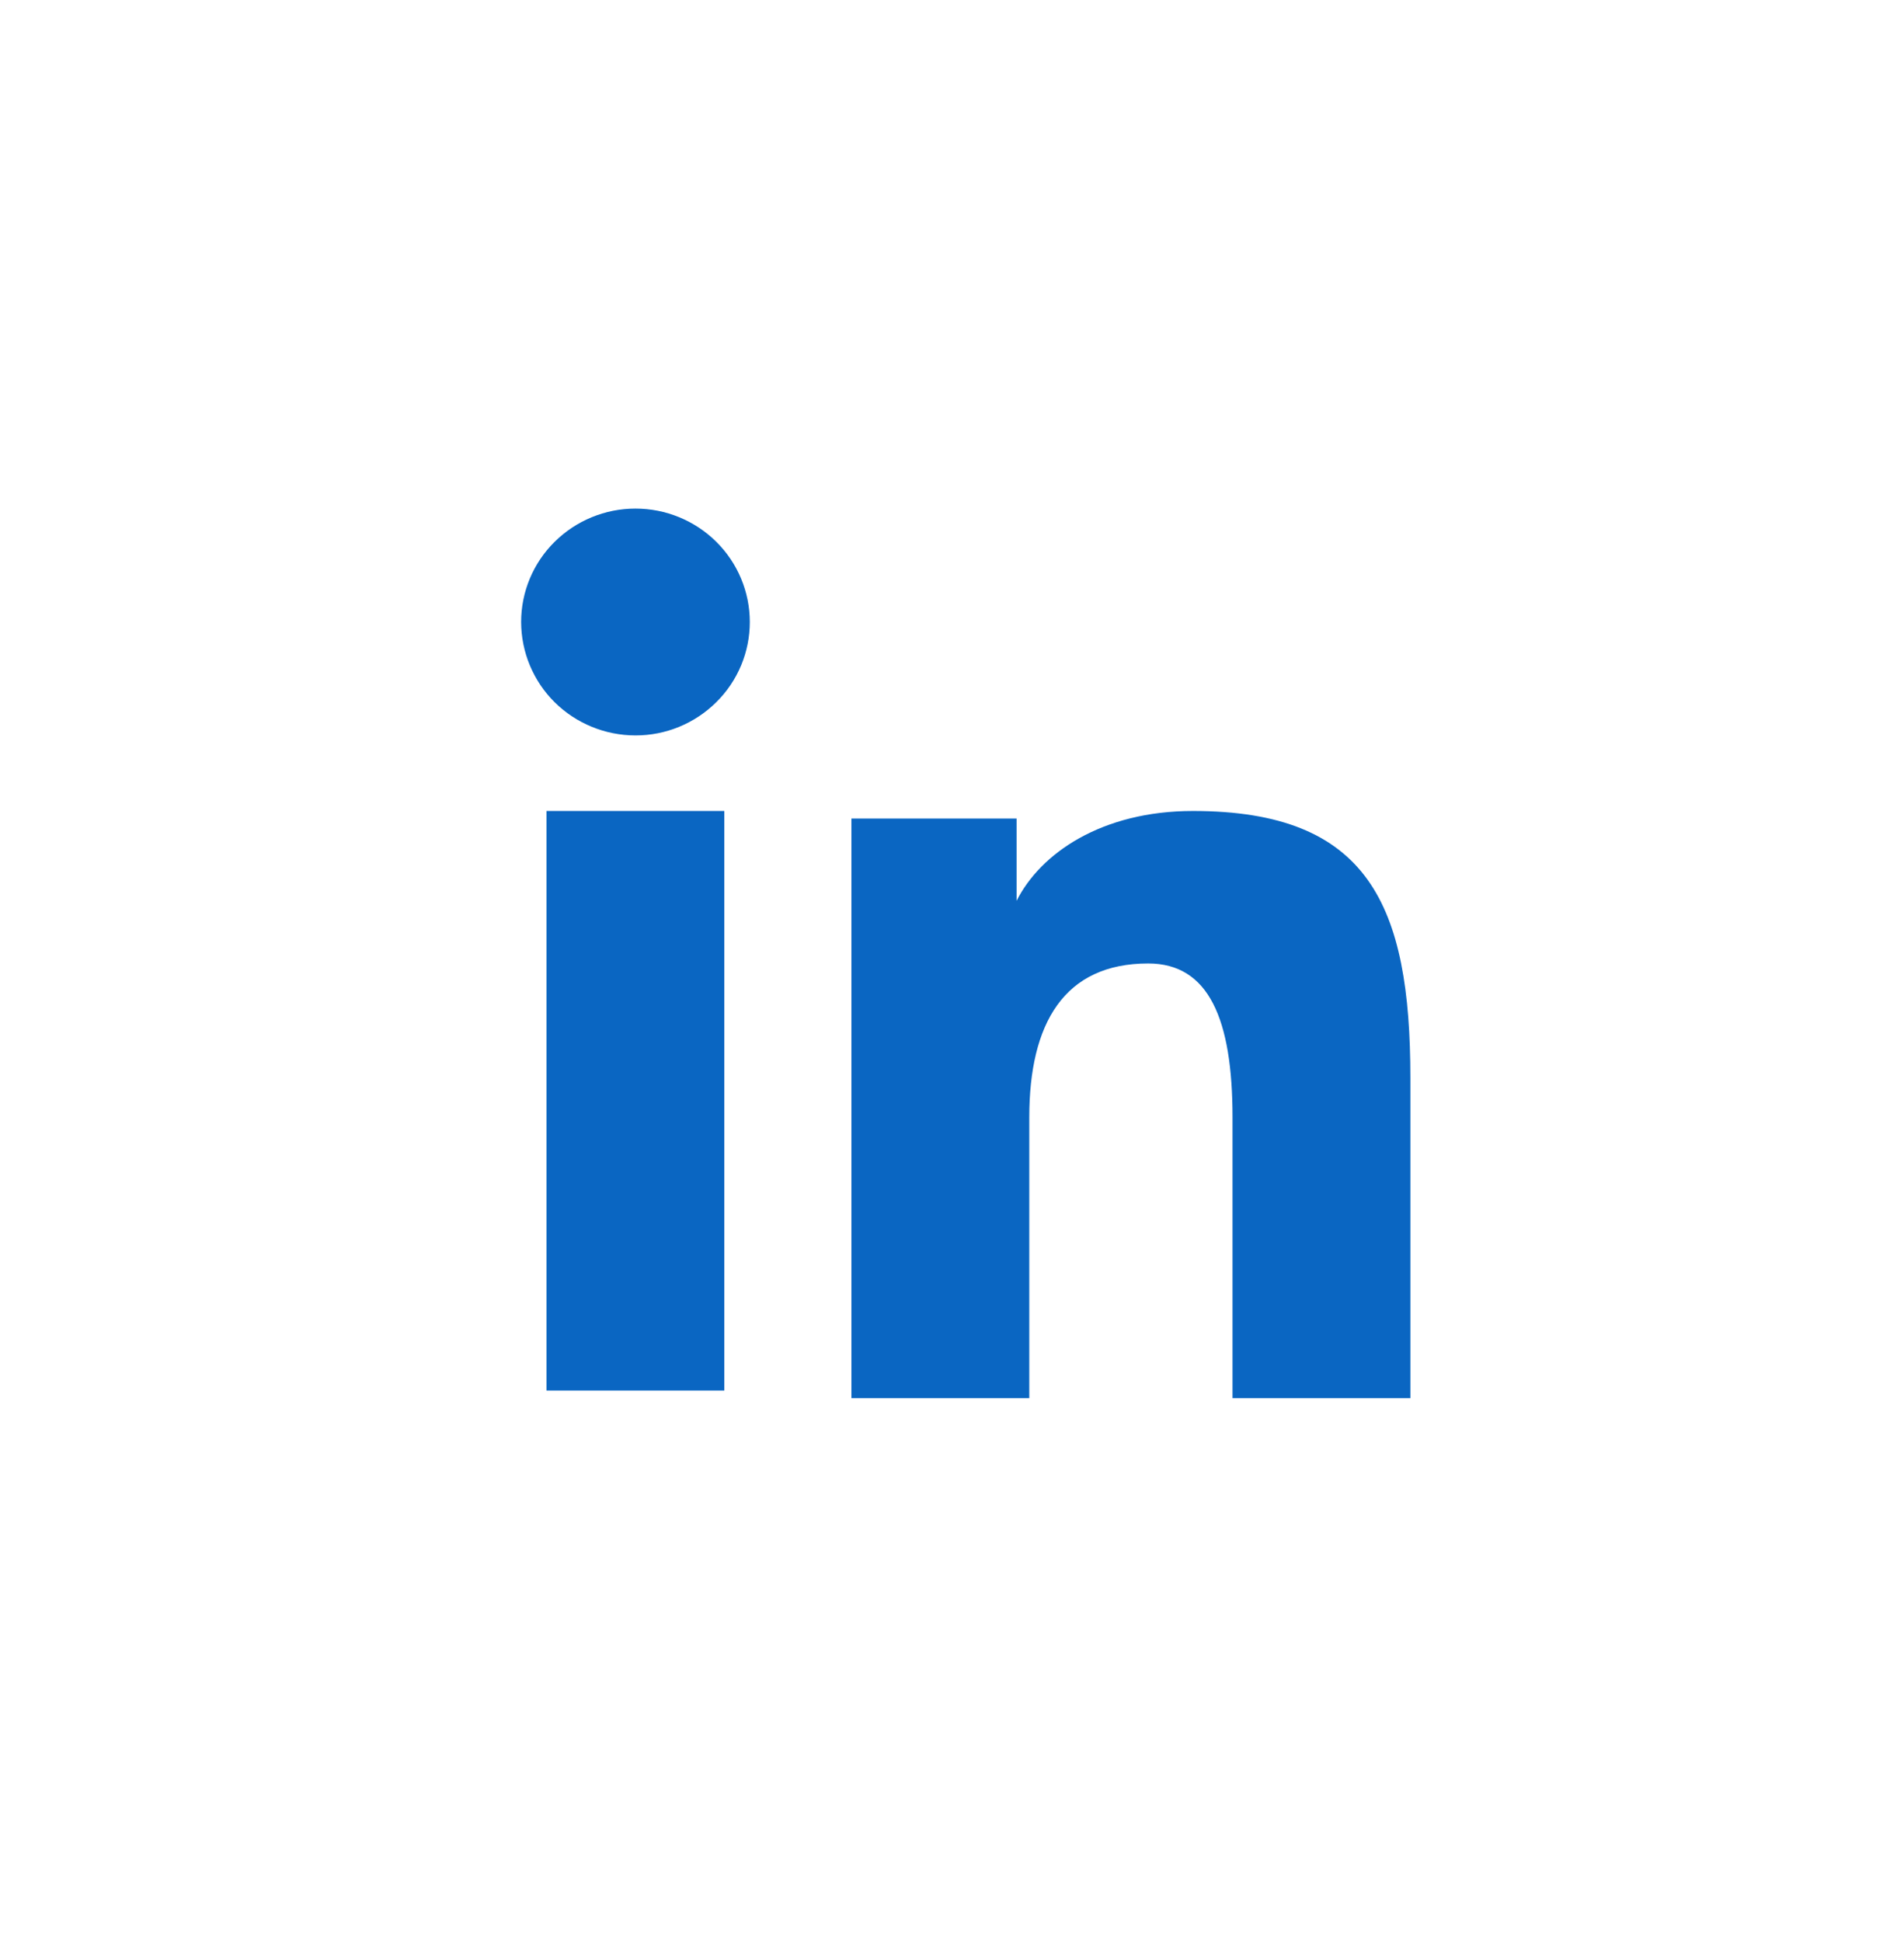 <svg width="51" height="52" viewBox="0 0 51 52" fill="none" xmlns="http://www.w3.org/2000/svg">
<path fill-rule="evenodd" clip-rule="evenodd" d="M22.806 21.918H27.23V24.121C27.867 22.854 29.501 21.715 31.955 21.715C36.66 21.715 37.778 24.238 37.778 28.866V37.437H33.014V29.92C33.014 27.284 32.377 25.798 30.755 25.798C28.505 25.798 27.57 27.4 27.57 29.918V37.437H22.806V21.918ZM14.638 37.234H19.401V21.715H14.638V37.234ZM20.084 16.655C20.084 17.054 20.005 17.45 19.851 17.818C19.697 18.186 19.471 18.521 19.187 18.801C18.611 19.373 17.832 19.694 17.02 19.692C16.209 19.691 15.431 19.372 14.855 18.802C14.571 18.521 14.347 18.186 14.193 17.818C14.039 17.449 13.96 17.054 13.959 16.655C13.959 15.849 14.28 15.077 14.856 14.508C15.432 13.938 16.21 13.618 17.021 13.618C17.833 13.618 18.612 13.938 19.187 14.508C19.761 15.077 20.084 15.849 20.084 16.655Z" fill="#0A66C2"/>
</svg>
